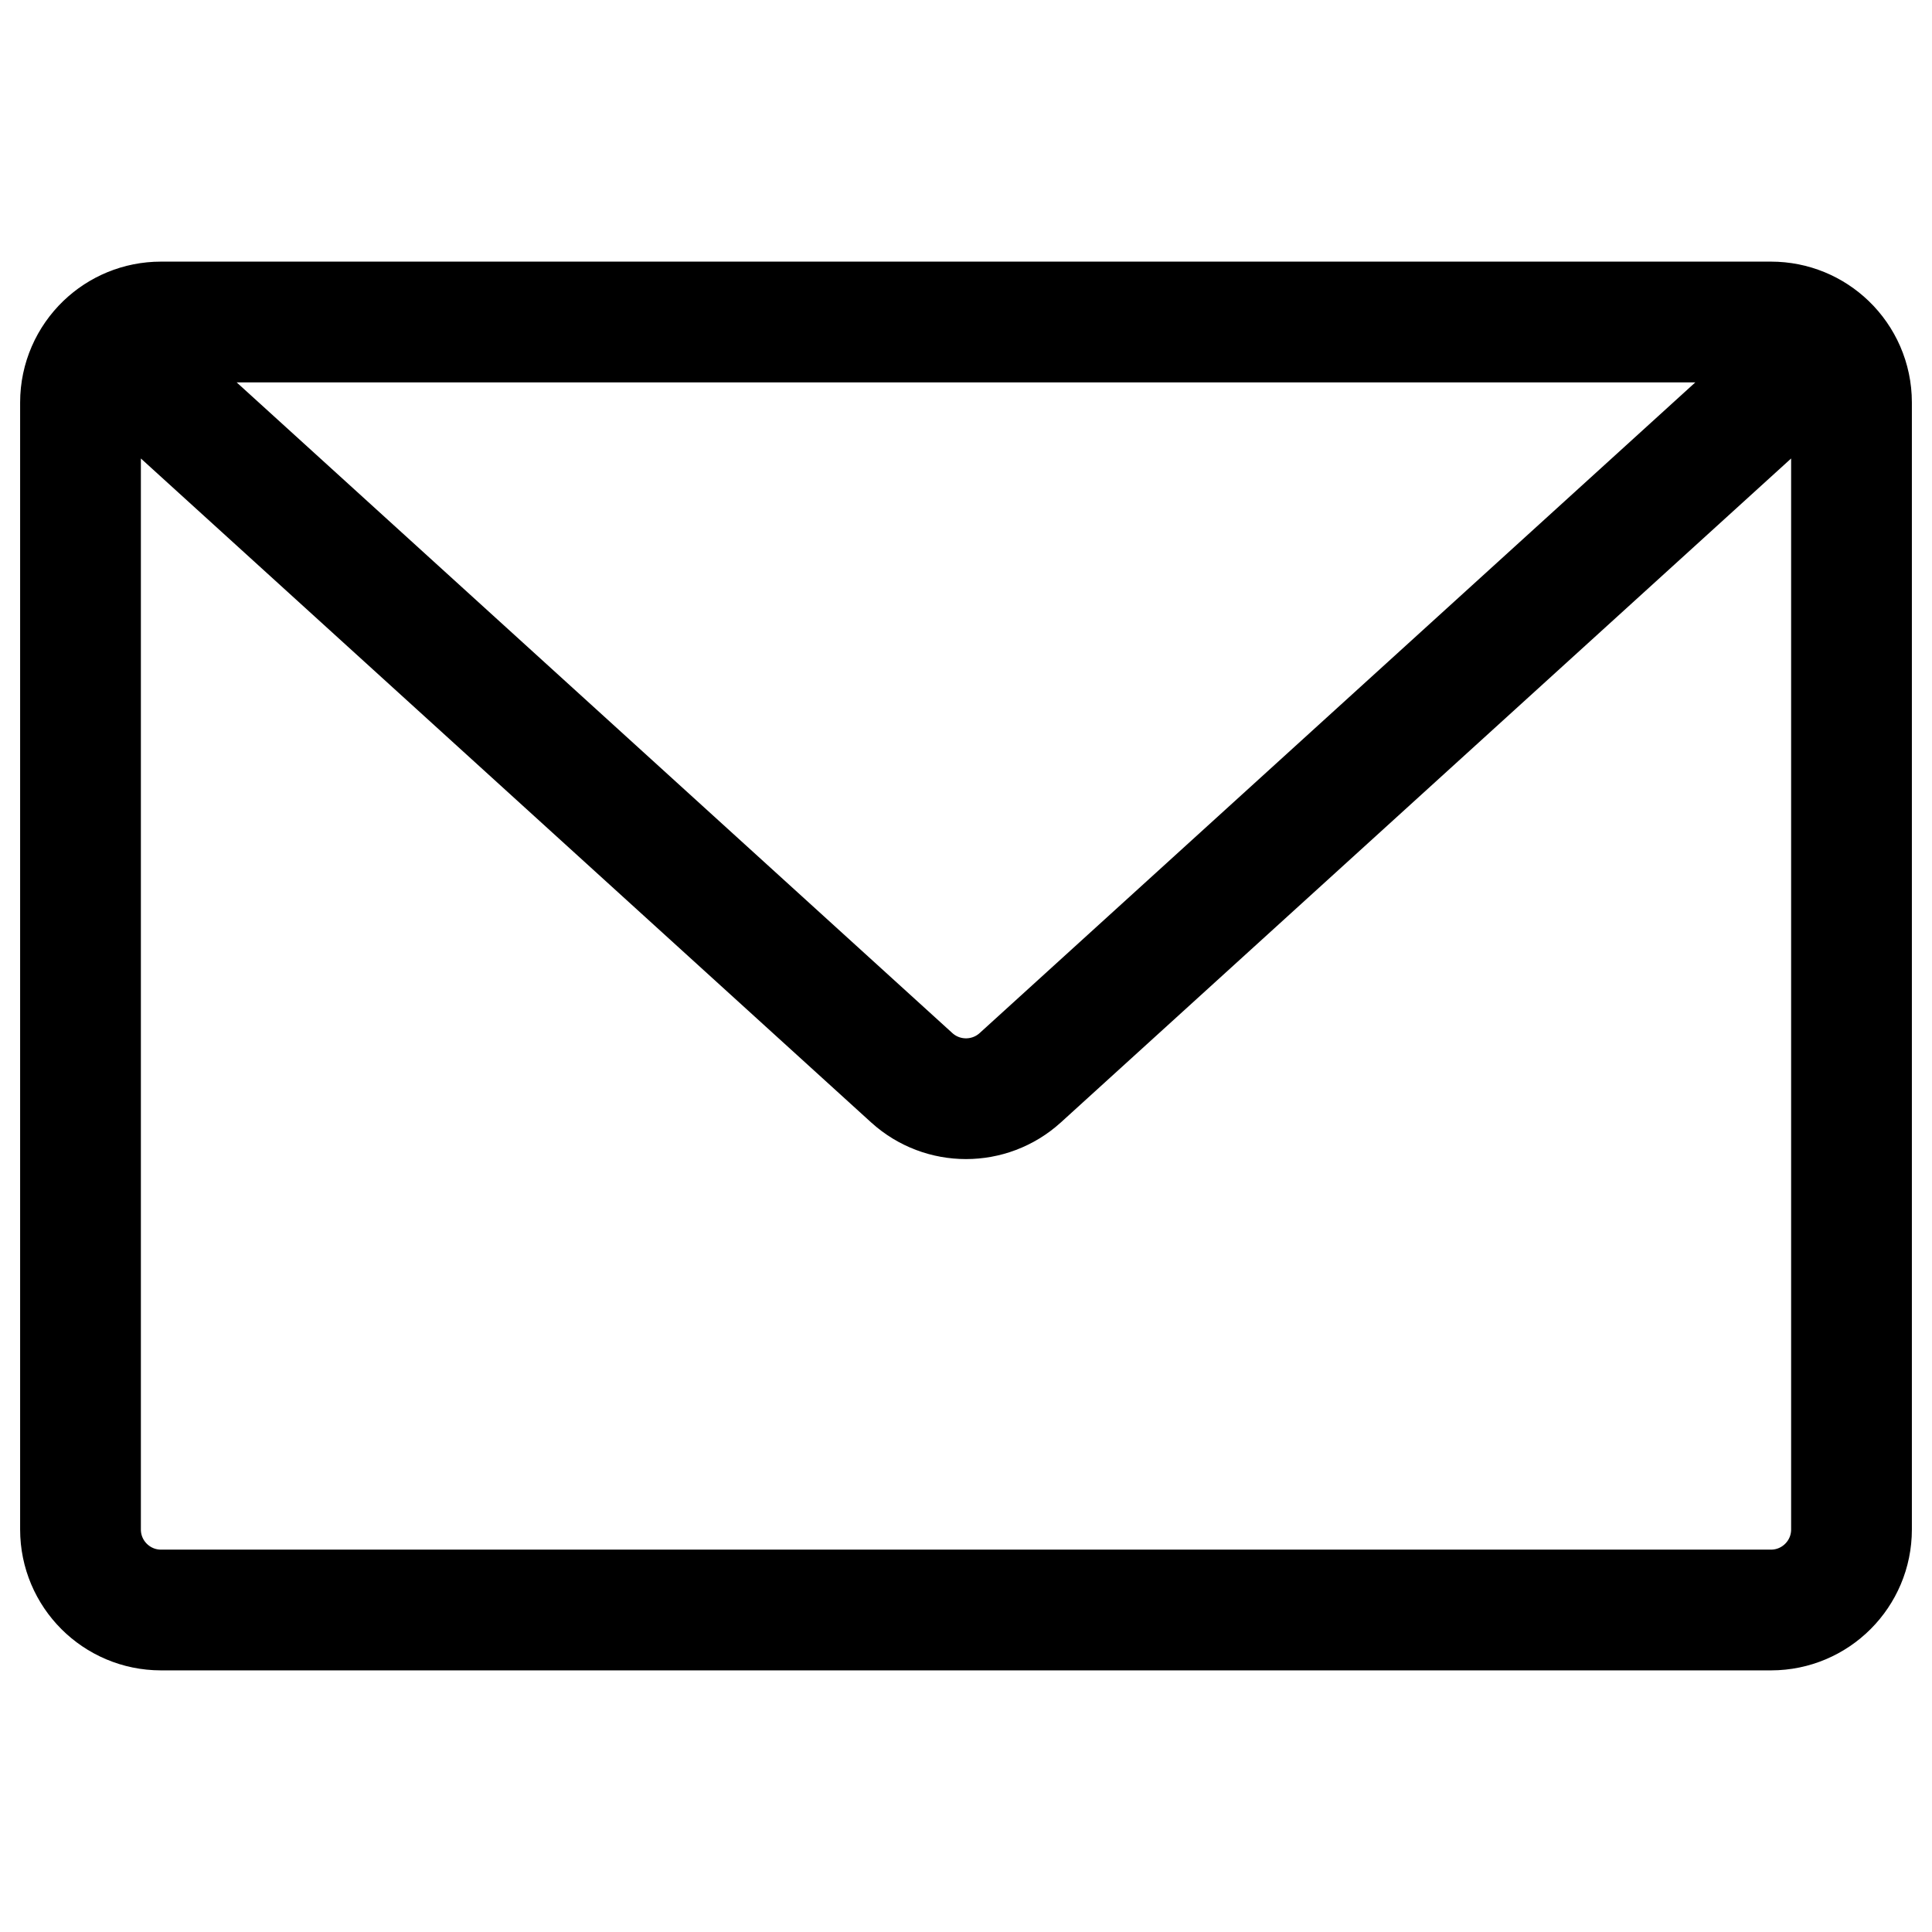 <svg width="24" height="24" viewBox="0 0 24 24" fill="none" xmlns="http://www.w3.org/2000/svg">
<path d="M22.693 4.279L12.673 13.389C12.291 13.735 11.709 13.735 11.327 13.389L1.307 4.279M22.693 4.279C22.513 4.106 22.269 4 22 4H2C1.731 4 1.487 4.106 1.307 4.279M22.693 4.279C22.882 4.461 23 4.717 23 5V19C23 19.552 22.552 20 22 20H2C1.448 20 1 19.552 1 19V5C1 4.717 1.118 4.461 1.307 4.279" stroke="black" stroke-width="1.5" stroke-linecap="round" stroke-linejoin="round"/>
</svg>
